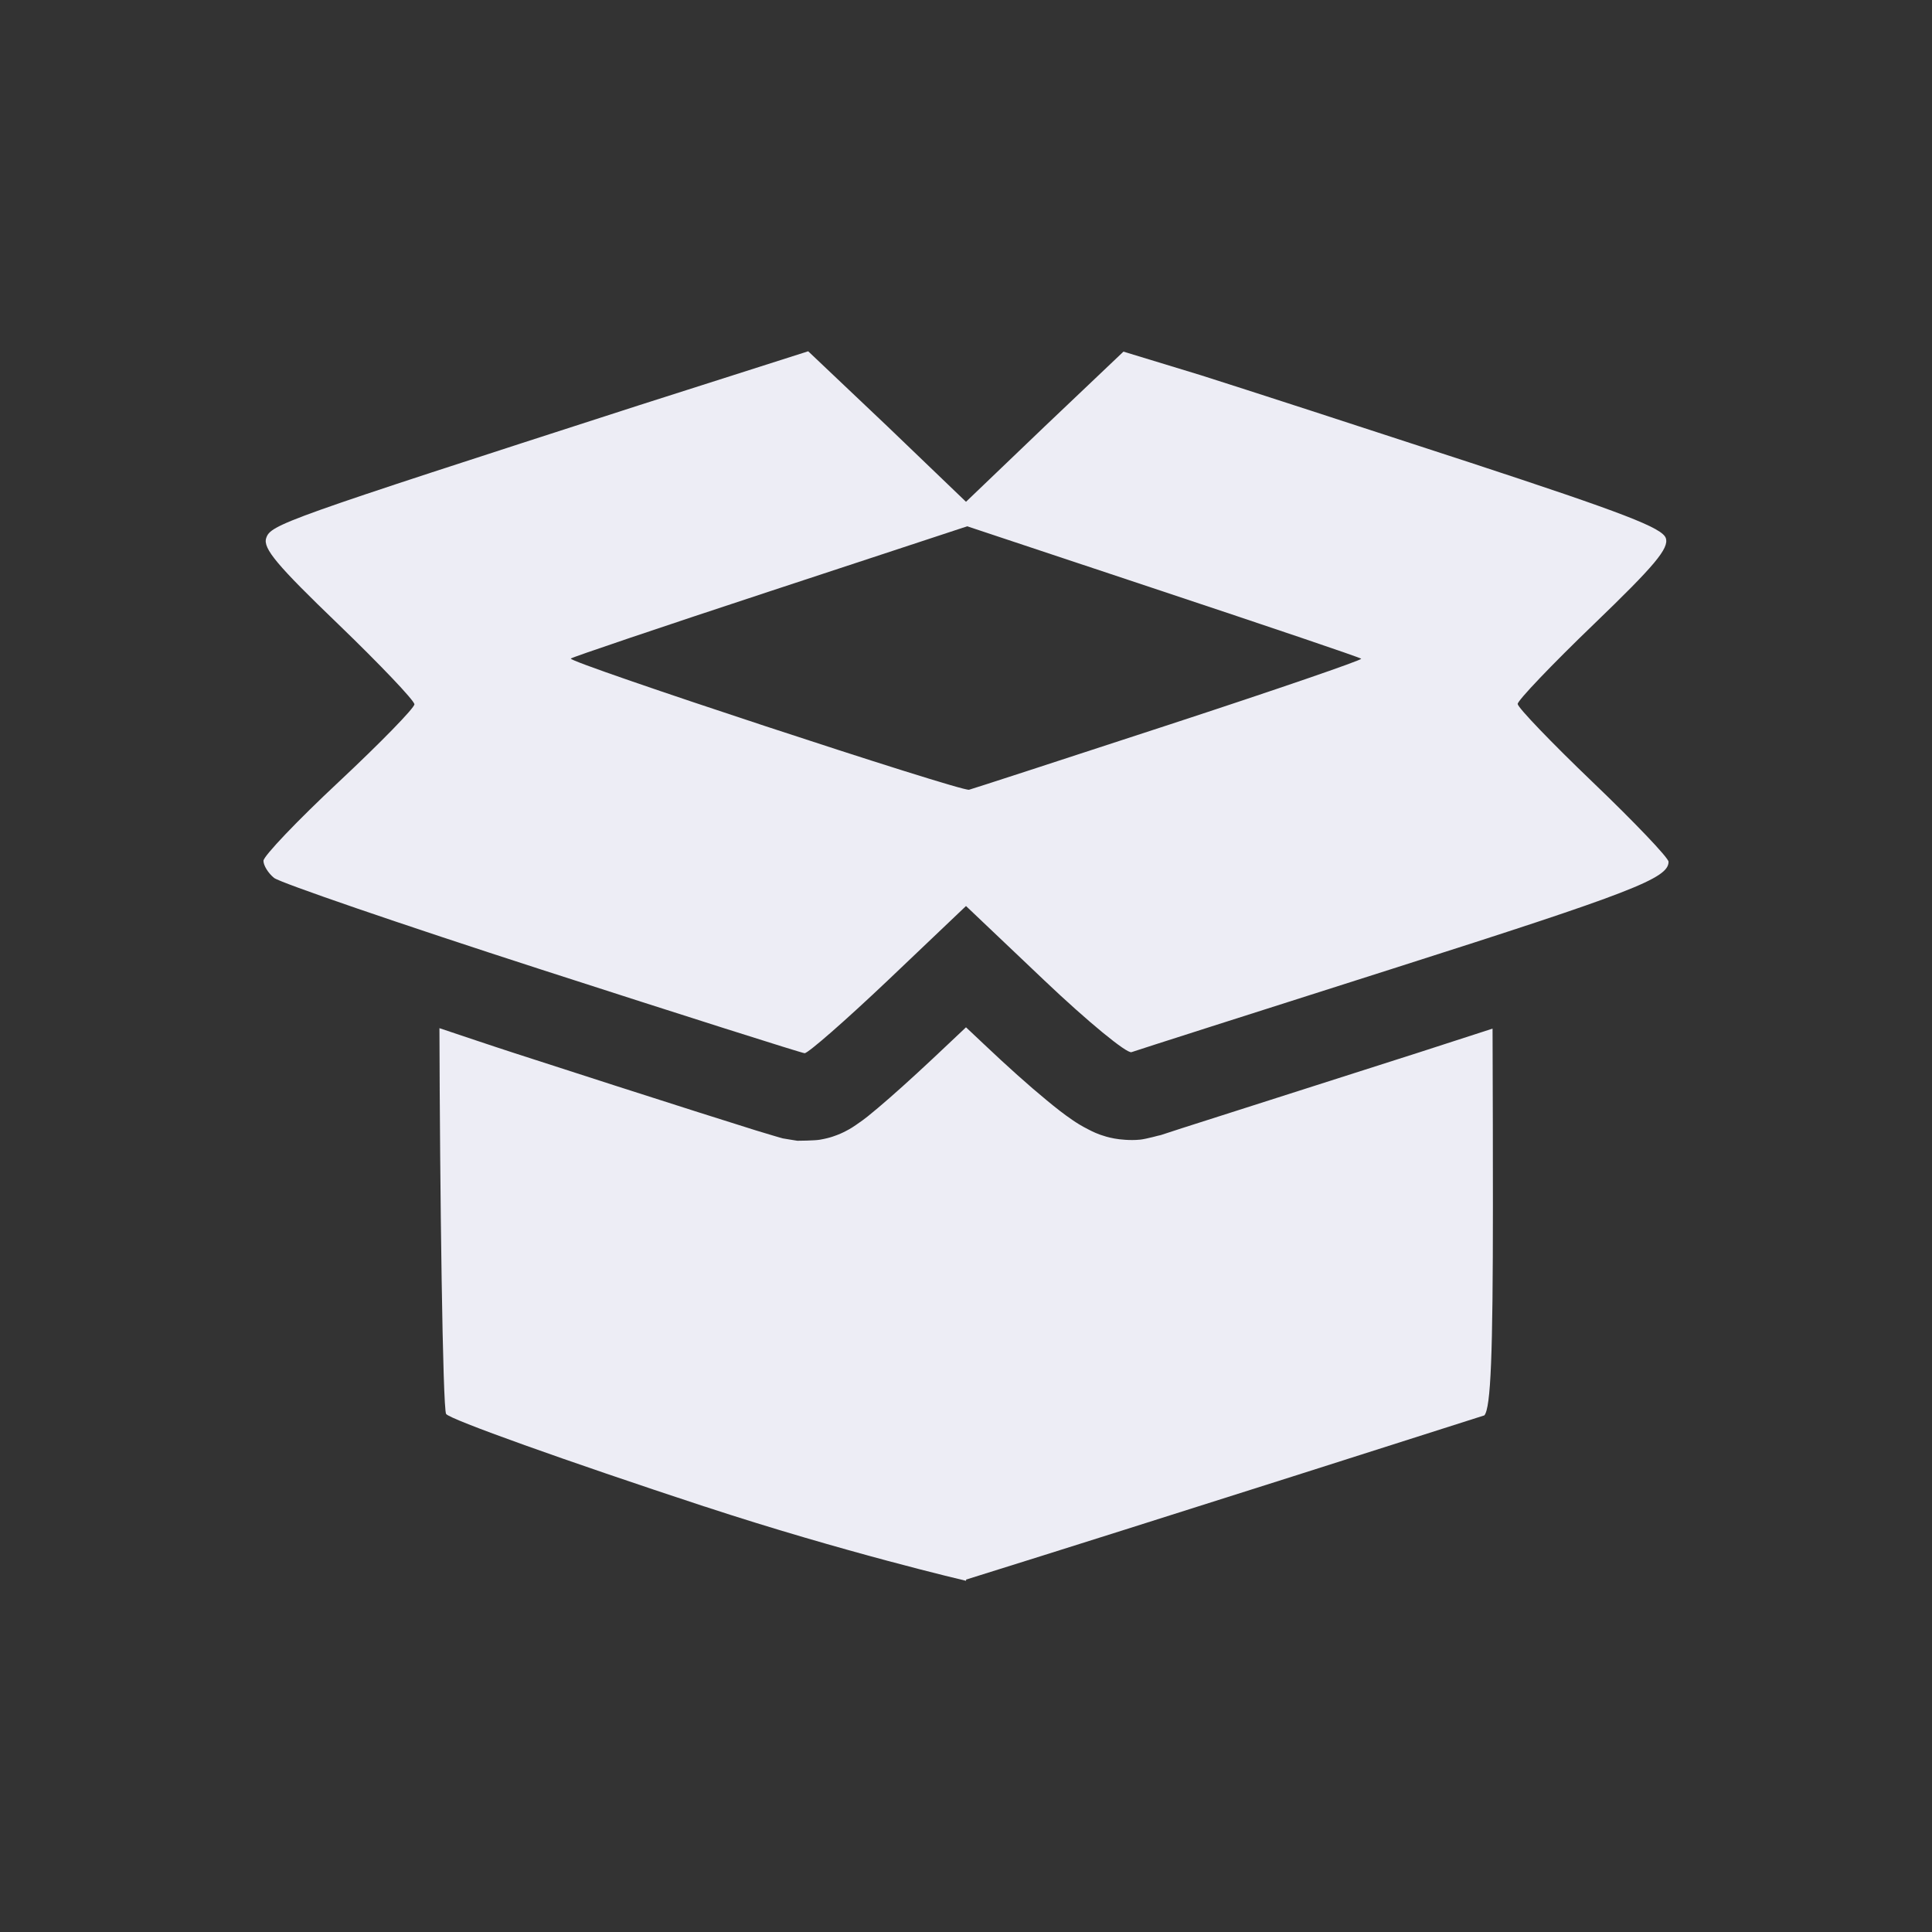 <svg xmlns="http://www.w3.org/2000/svg" width="22" height="22" version="1.1">
 <rect width="100%" height="100%" fill="#333333" stroke="none"/>
 <defs>
  <style id="current-color-scheme" type="text/css">
   .ColorScheme-Text { color:#ededf5; } .ColorScheme-Highlight { color:#4285f4; } .ColorScheme-NeutralText { color:#ff9800; } .ColorScheme-PositiveText { color:#4caf50; } .ColorScheme-NegativeText { color:#f44336; }
  </style>
 </defs>
 <path style="fill:currentColor" class="ColorScheme-Text" d="M 9.203,4 7.279,4.614 C 3.214,5.926 3.082,5.973 3.031,6.128 2.993,6.245 3.154,6.437 3.852,7.108 c 0.477,0.46 0.867,0.87 0.867,0.912 0,0.042 -0.386,0.438 -0.859,0.881 C 3.386,9.344 3,9.749 3,9.802 c 0,0.053 0.054,0.141 0.121,0.195 0.067,0.054 1.438,0.525 3.047,1.045 1.609,0.52 2.957,0.948 2.994,0.951 0.037,0.003 0.466,-0.372 0.953,-0.834 L 11,10.317 l 0.895,0.85 c 0.492,0.467 0.937,0.833 0.99,0.814 0.053,-0.019 1.391,-0.447 2.975,-0.951 C 18.59,10.16 19,10.001 19,9.813 c 0,-0.044 -0.386,-0.449 -0.859,-0.902 -0.473,-0.453 -0.859,-0.855 -0.859,-0.895 0,-0.04 0.39,-0.449 0.867,-0.908 C 18.845,6.438 19.007,6.244 18.969,6.128 18.93,6.011 18.491,5.842 16.736,5.266 15.535,4.873 14.156,4.425 13.672,4.272 L 12.793,4.004 11.896,4.856 11,5.714 10.102,4.852 Z m 1.811,1.993 2.23,0.742 c 1.226,0.408 2.241,0.751 2.256,0.766 0.015,0.014 -0.968,0.352 -2.184,0.75 -1.216,0.398 -2.242,0.732 -2.281,0.742 C 10.946,9.017 6.459,7.539 6.5,7.499 6.516,7.483 7.54,7.137 8.773,6.731 Z M 11,11.698 10.803,11.884 c -0.252,0.239 -0.486,0.455 -0.674,0.619 -0.094,0.082 -0.174,0.15 -0.25,0.211 -0.038,0.03 -0.073,0.056 -0.129,0.094 -0.028,0.019 -0.058,0.041 -0.123,0.074 -0.033,0.017 -0.074,0.037 -0.146,0.061 -0.036,0.012 -0.082,0.024 -0.145,0.035 -0.062,0.011 -0.252,0.012 -0.256,0.012 -0.001,-9.6e-5 -0.147,-0.023 -0.166,-0.027 -0.019,-0.005 -0.031,-0.009 -0.043,-0.012 -0.023,-0.006 -0.043,-0.012 -0.068,-0.02 C 8.753,12.916 8.688,12.897 8.607,12.872 8.447,12.822 8.224,12.751 7.951,12.665 7.406,12.492 6.667,12.254 5.861,11.993 5.534,11.887 5.303,11.807 5.004,11.708 c 0.005,1.847 0.037,4.333 0.076,4.393 0.039,0.061 1.363,0.534 2.939,1.053 h 0.002 c 1.577,0.519 2.98,0.847 2.98,0.847 v -0.014 c 2.078,-0.648 5.902,-1.87 5.902,-1.87 C 16.976,16.028 17,15.432 17,13.731 c 0,-0.513 -0.001,-1.298 -0.004,-2.018 -0.276,0.089 -0.489,0.159 -0.834,0.27 -0.791,0.252 -1.52,0.486 -2.059,0.658 -0.269,0.086 -0.492,0.157 -0.648,0.207 -0.157,0.05 -0.344,0.114 -0.236,0.076 -8.27e-4,2.92e-4 -0.167,0.046 -0.234,0.053 -0.067,0.007 -0.124,0.005 -0.172,0.002 -0.097,-0.006 -0.161,-0.021 -0.213,-0.035 -0.103,-0.029 -0.157,-0.058 -0.201,-0.08 -0.089,-0.045 -0.138,-0.077 -0.188,-0.111 -0.1,-0.068 -0.188,-0.138 -0.291,-0.223 -0.206,-0.169 -0.452,-0.39 -0.713,-0.637 z"/>
</svg>
